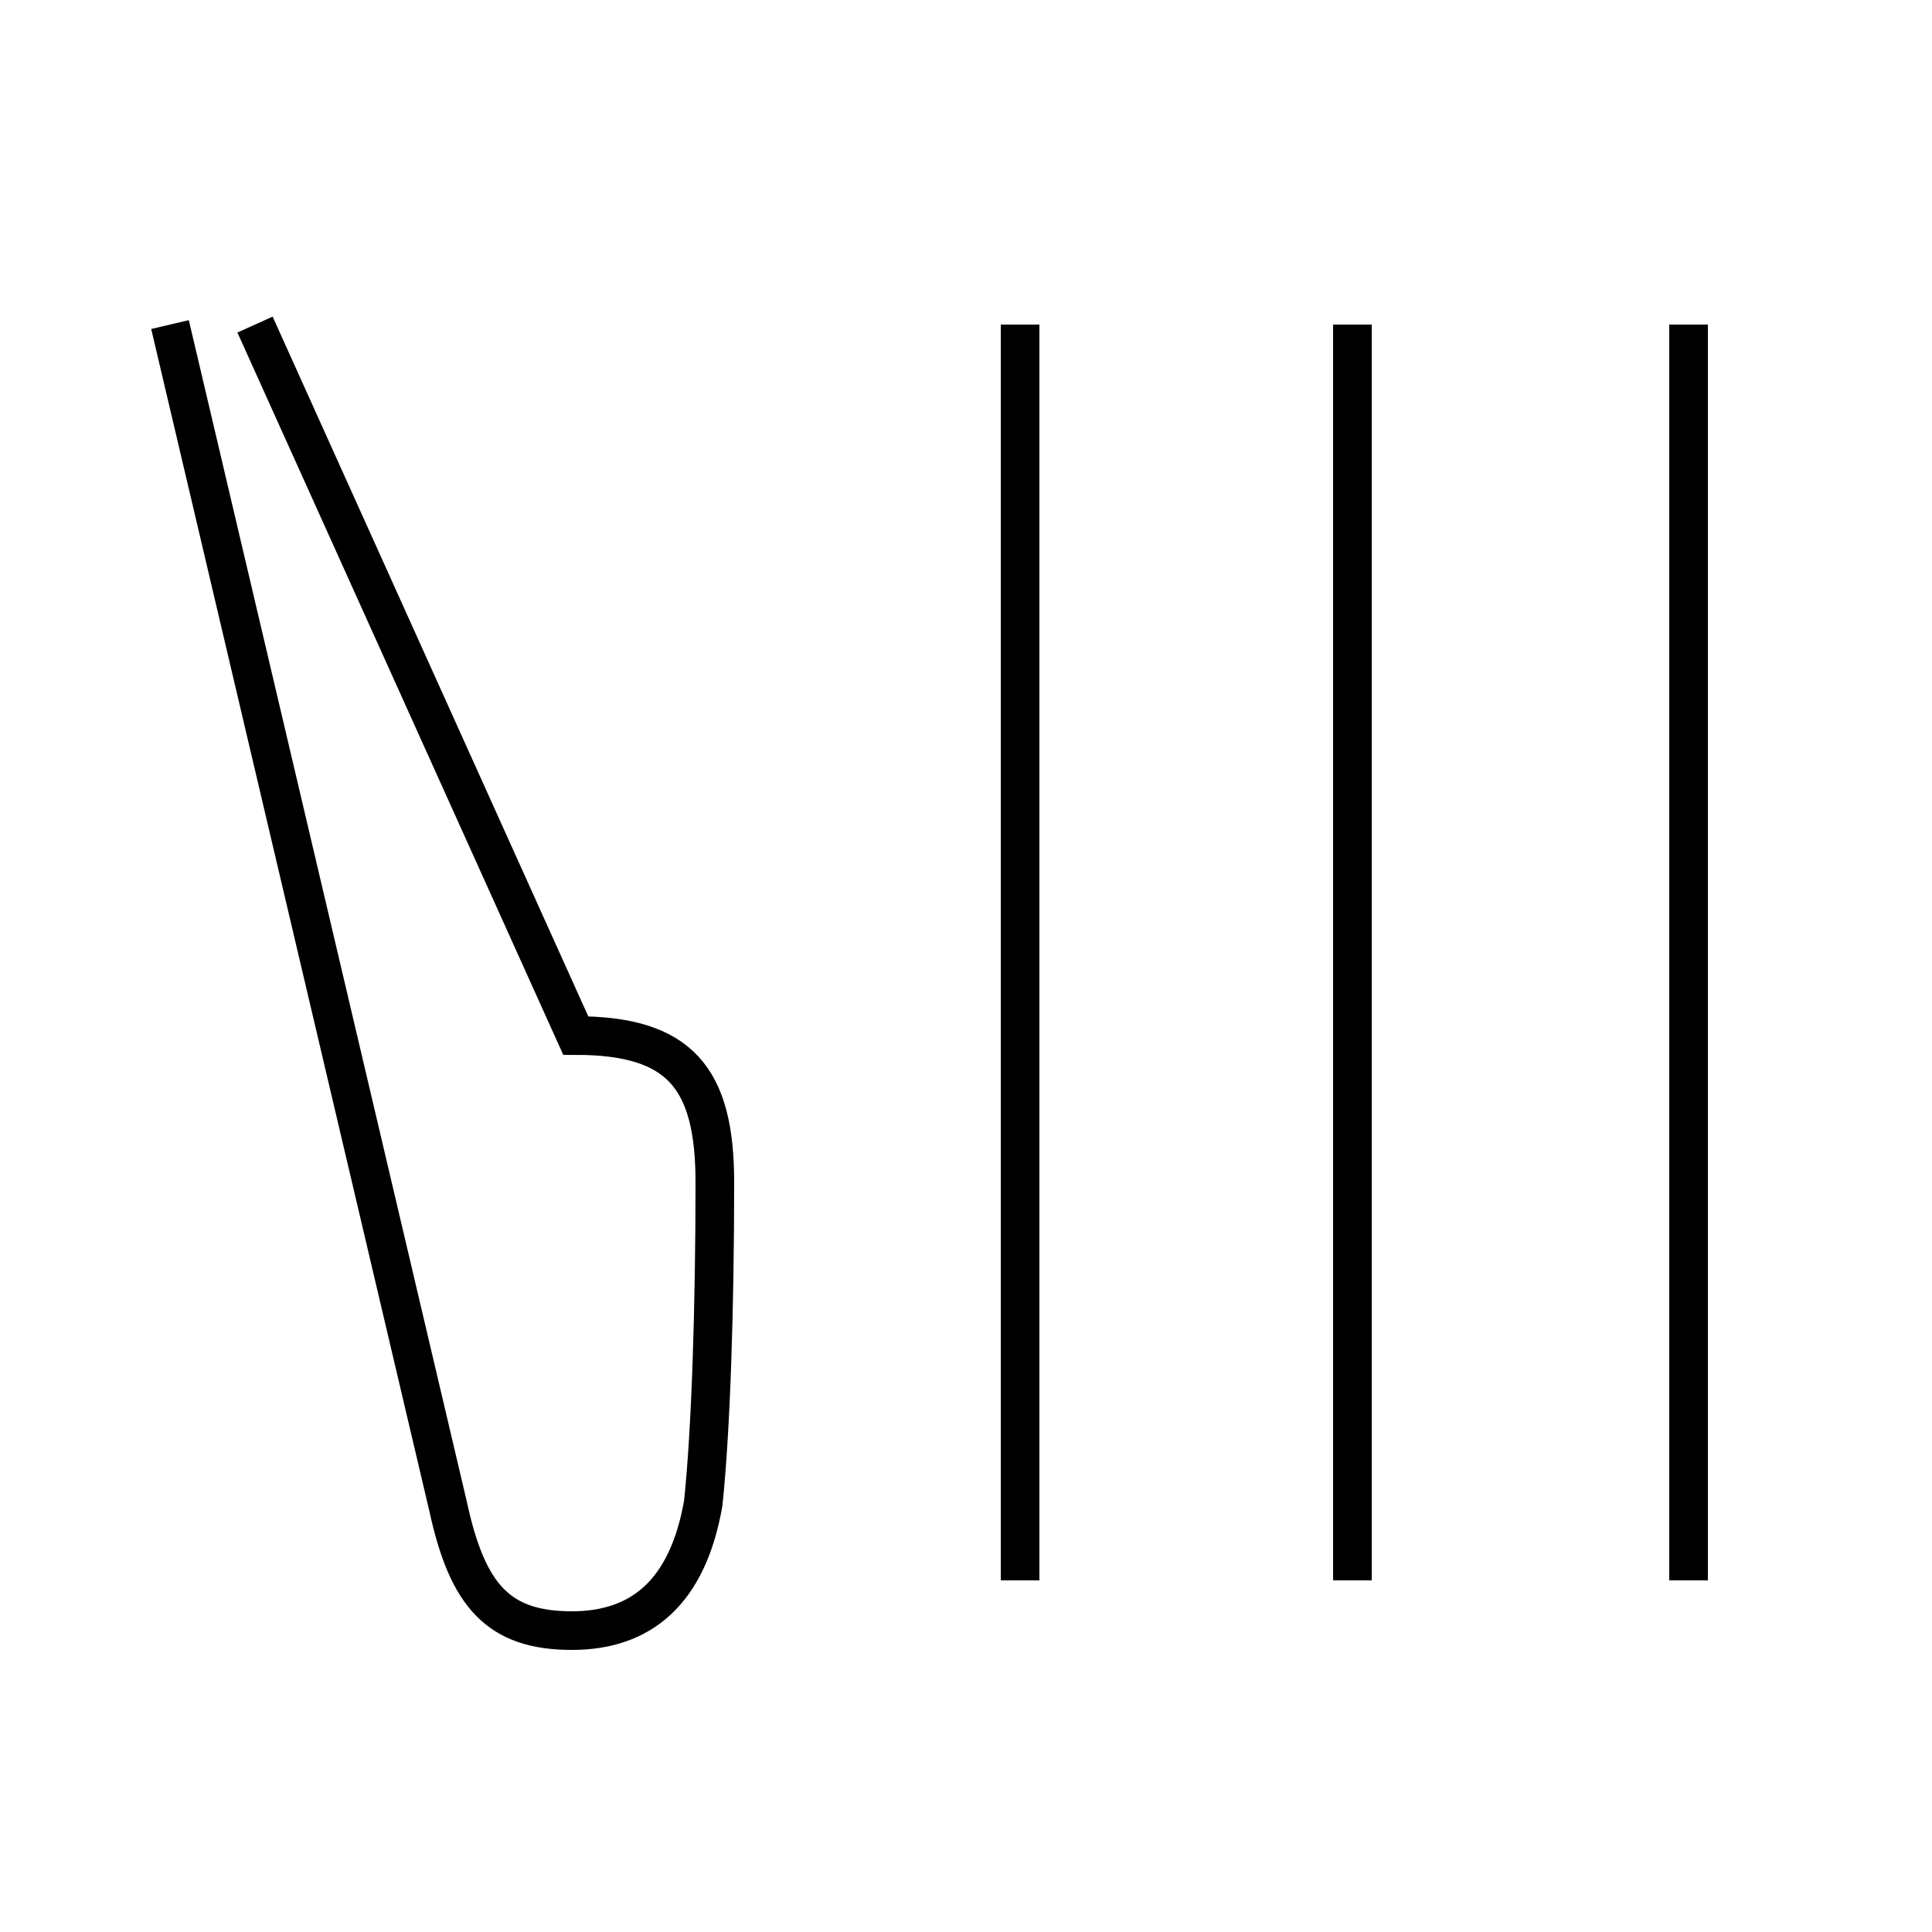 <?xml version='1.0' encoding='utf8'?>
<svg viewBox="0.0 -44.0 50.0 50.0" version="1.1" xmlns="http://www.w3.org/2000/svg">
<rect x="0.0" y="-44.0" width="50.0" height="50.0" fill="#808080" stroke="none"/>
<rect x="-1000" y="-1000" width="2000" height="2000" stroke="white" fill="white"/>
<g style="fill:none; stroke:#000000;  stroke-width:1">
<path d="M 4.4 35.6 L 11.6 5.0 C 12.1 2.7 12.9 1.8 14.8 1.8 C 16.6 1.8 17.8 2.8 18.2 5.1 C 18.4 7.0 18.5 10.2 18.5 13.4 C 18.5 16.1 17.6 17.2 14.9 17.2 L 6.6 35.6 M 26.4 3.1 L 26.4 35.6 M 35.0 3.1 L 35.0 35.6 M 43.7 3.1 L 43.7 35.6 " transform="scale(1, -1)" />
</g>
</svg>